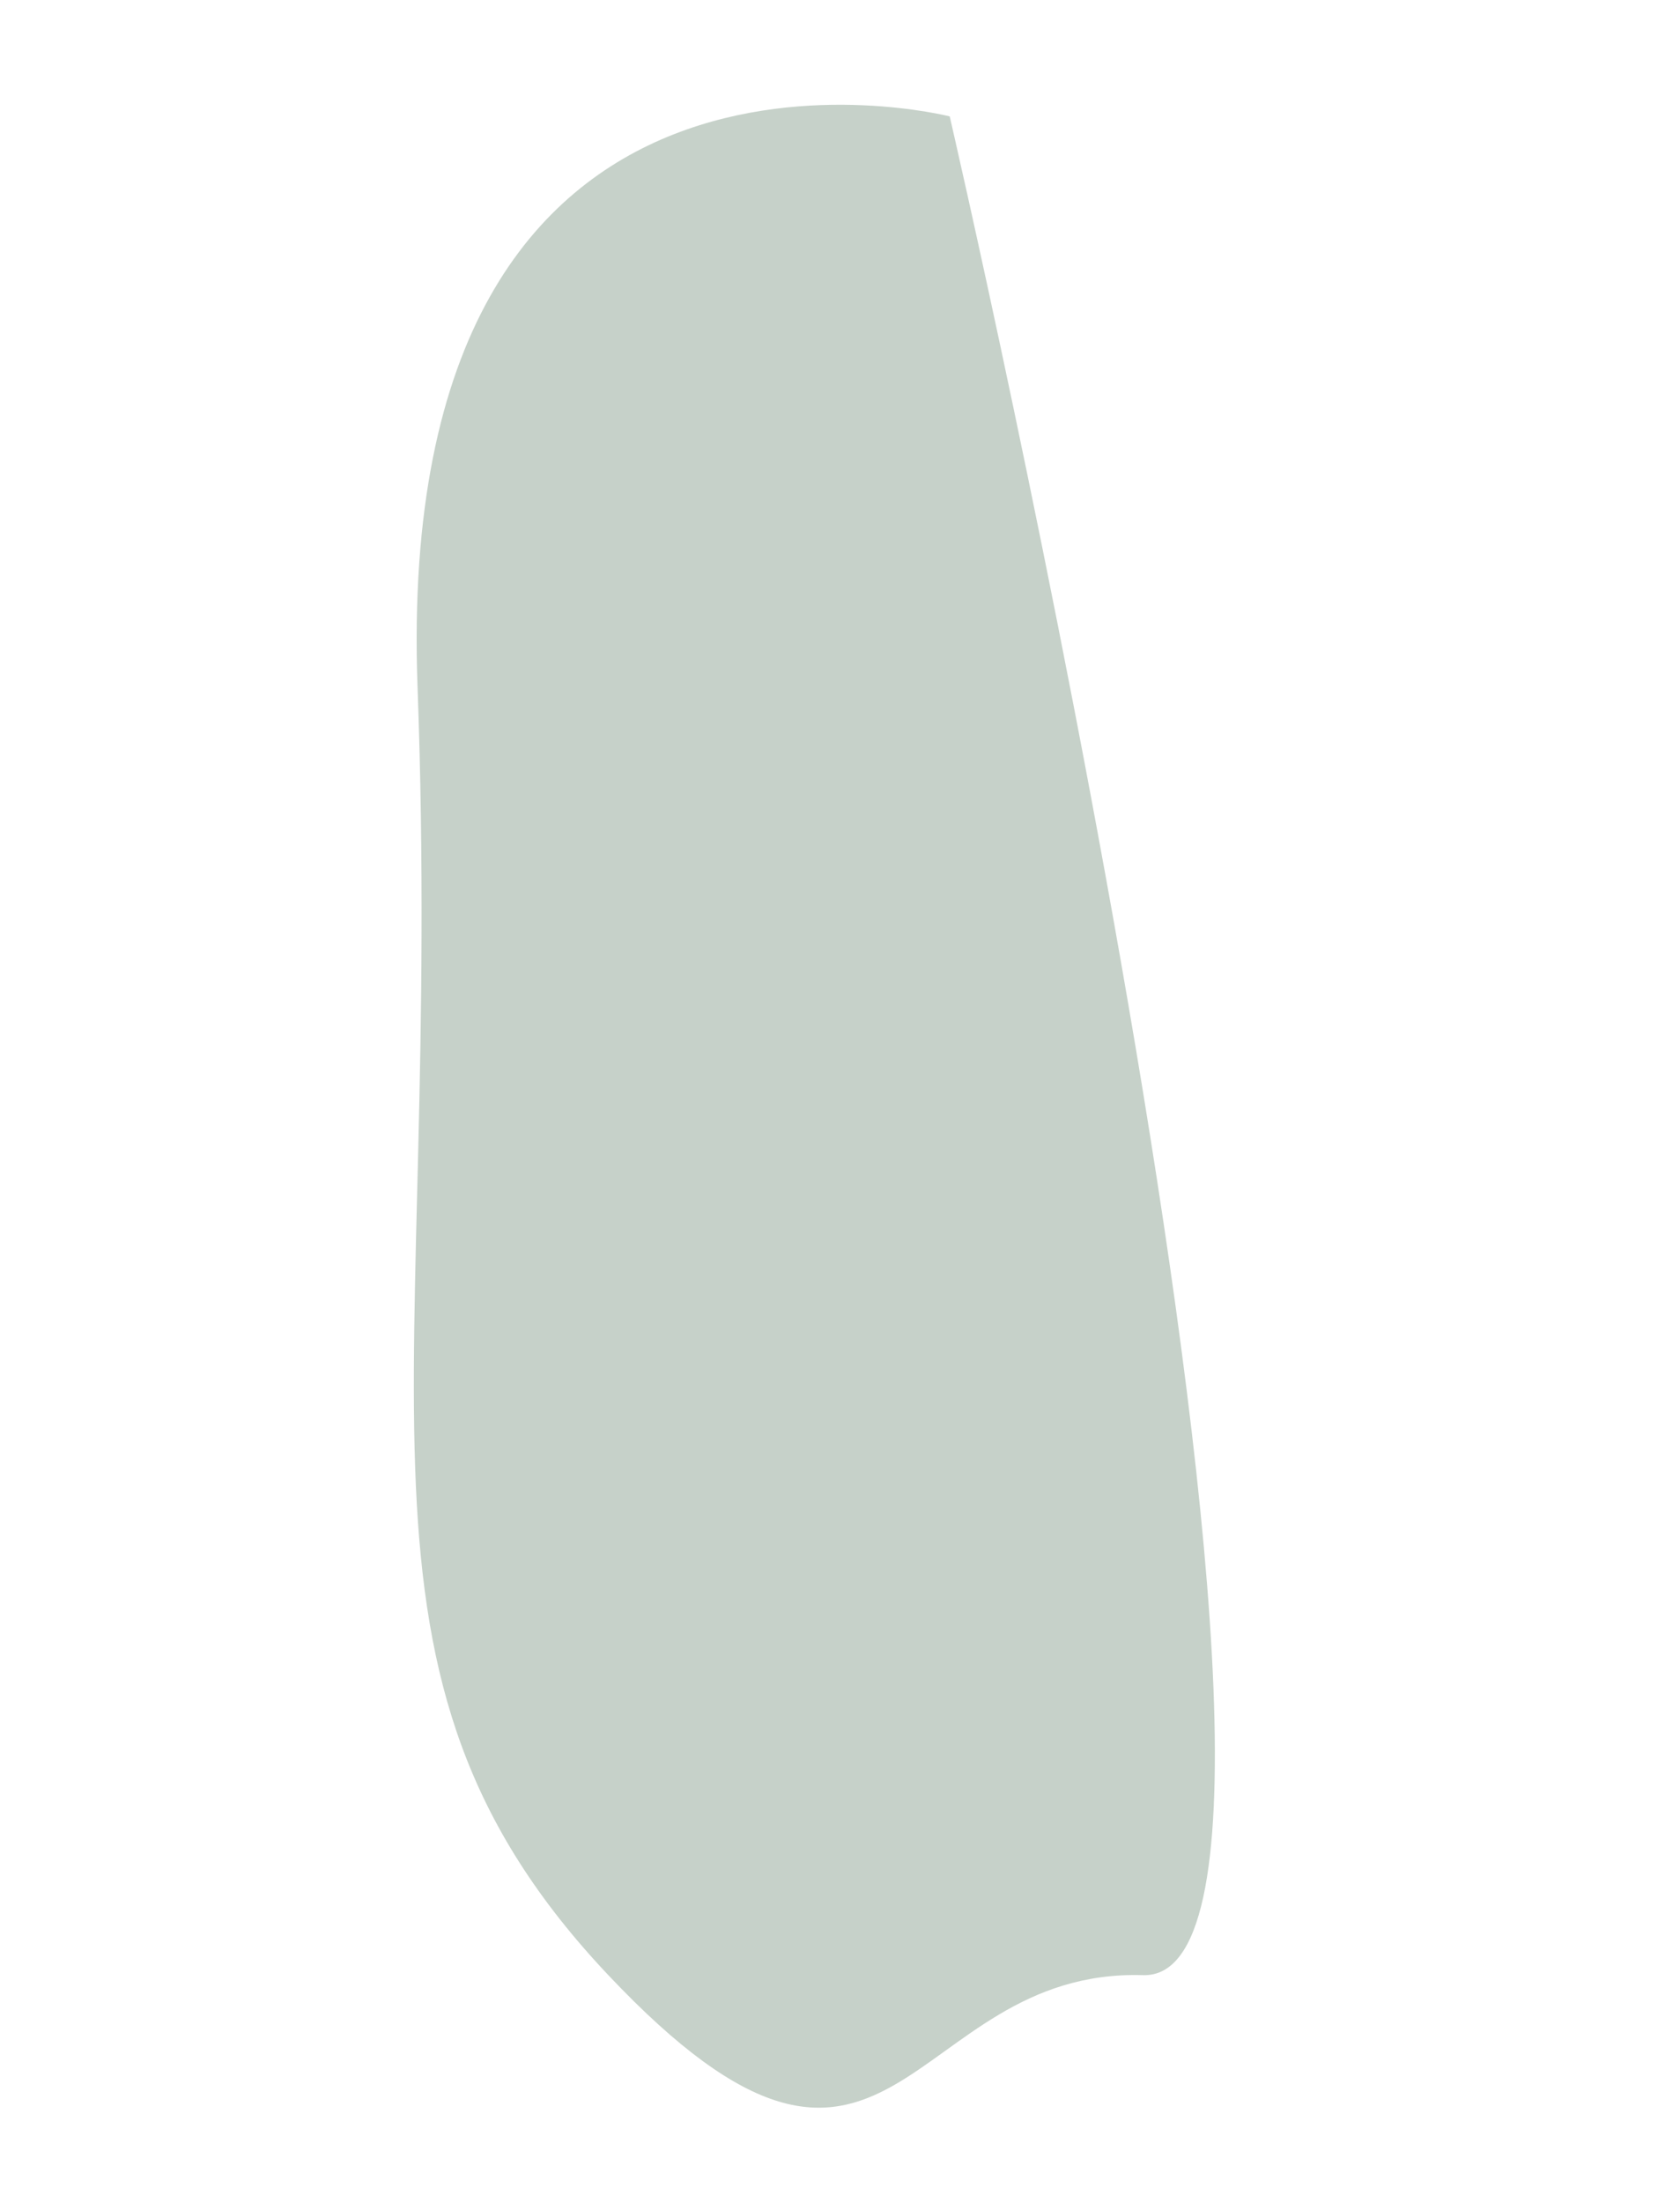 <svg xmlns="http://www.w3.org/2000/svg" width="330.934" height="433.675" viewBox="0 0 330.934 433.675">
  <path id="Tracé_457" data-name="Tracé 457" d="M150.427,383.54s113.373-5.307,67.4-138.092S178.811,54.376,107.76,13.975,52.365,32.384,7.031,44.771,150.427,383.54,150.427,383.54Z" transform="translate(218.798 433.675) rotate(-163)" fill="#8fa594" opacity="0.5"/>
</svg>

